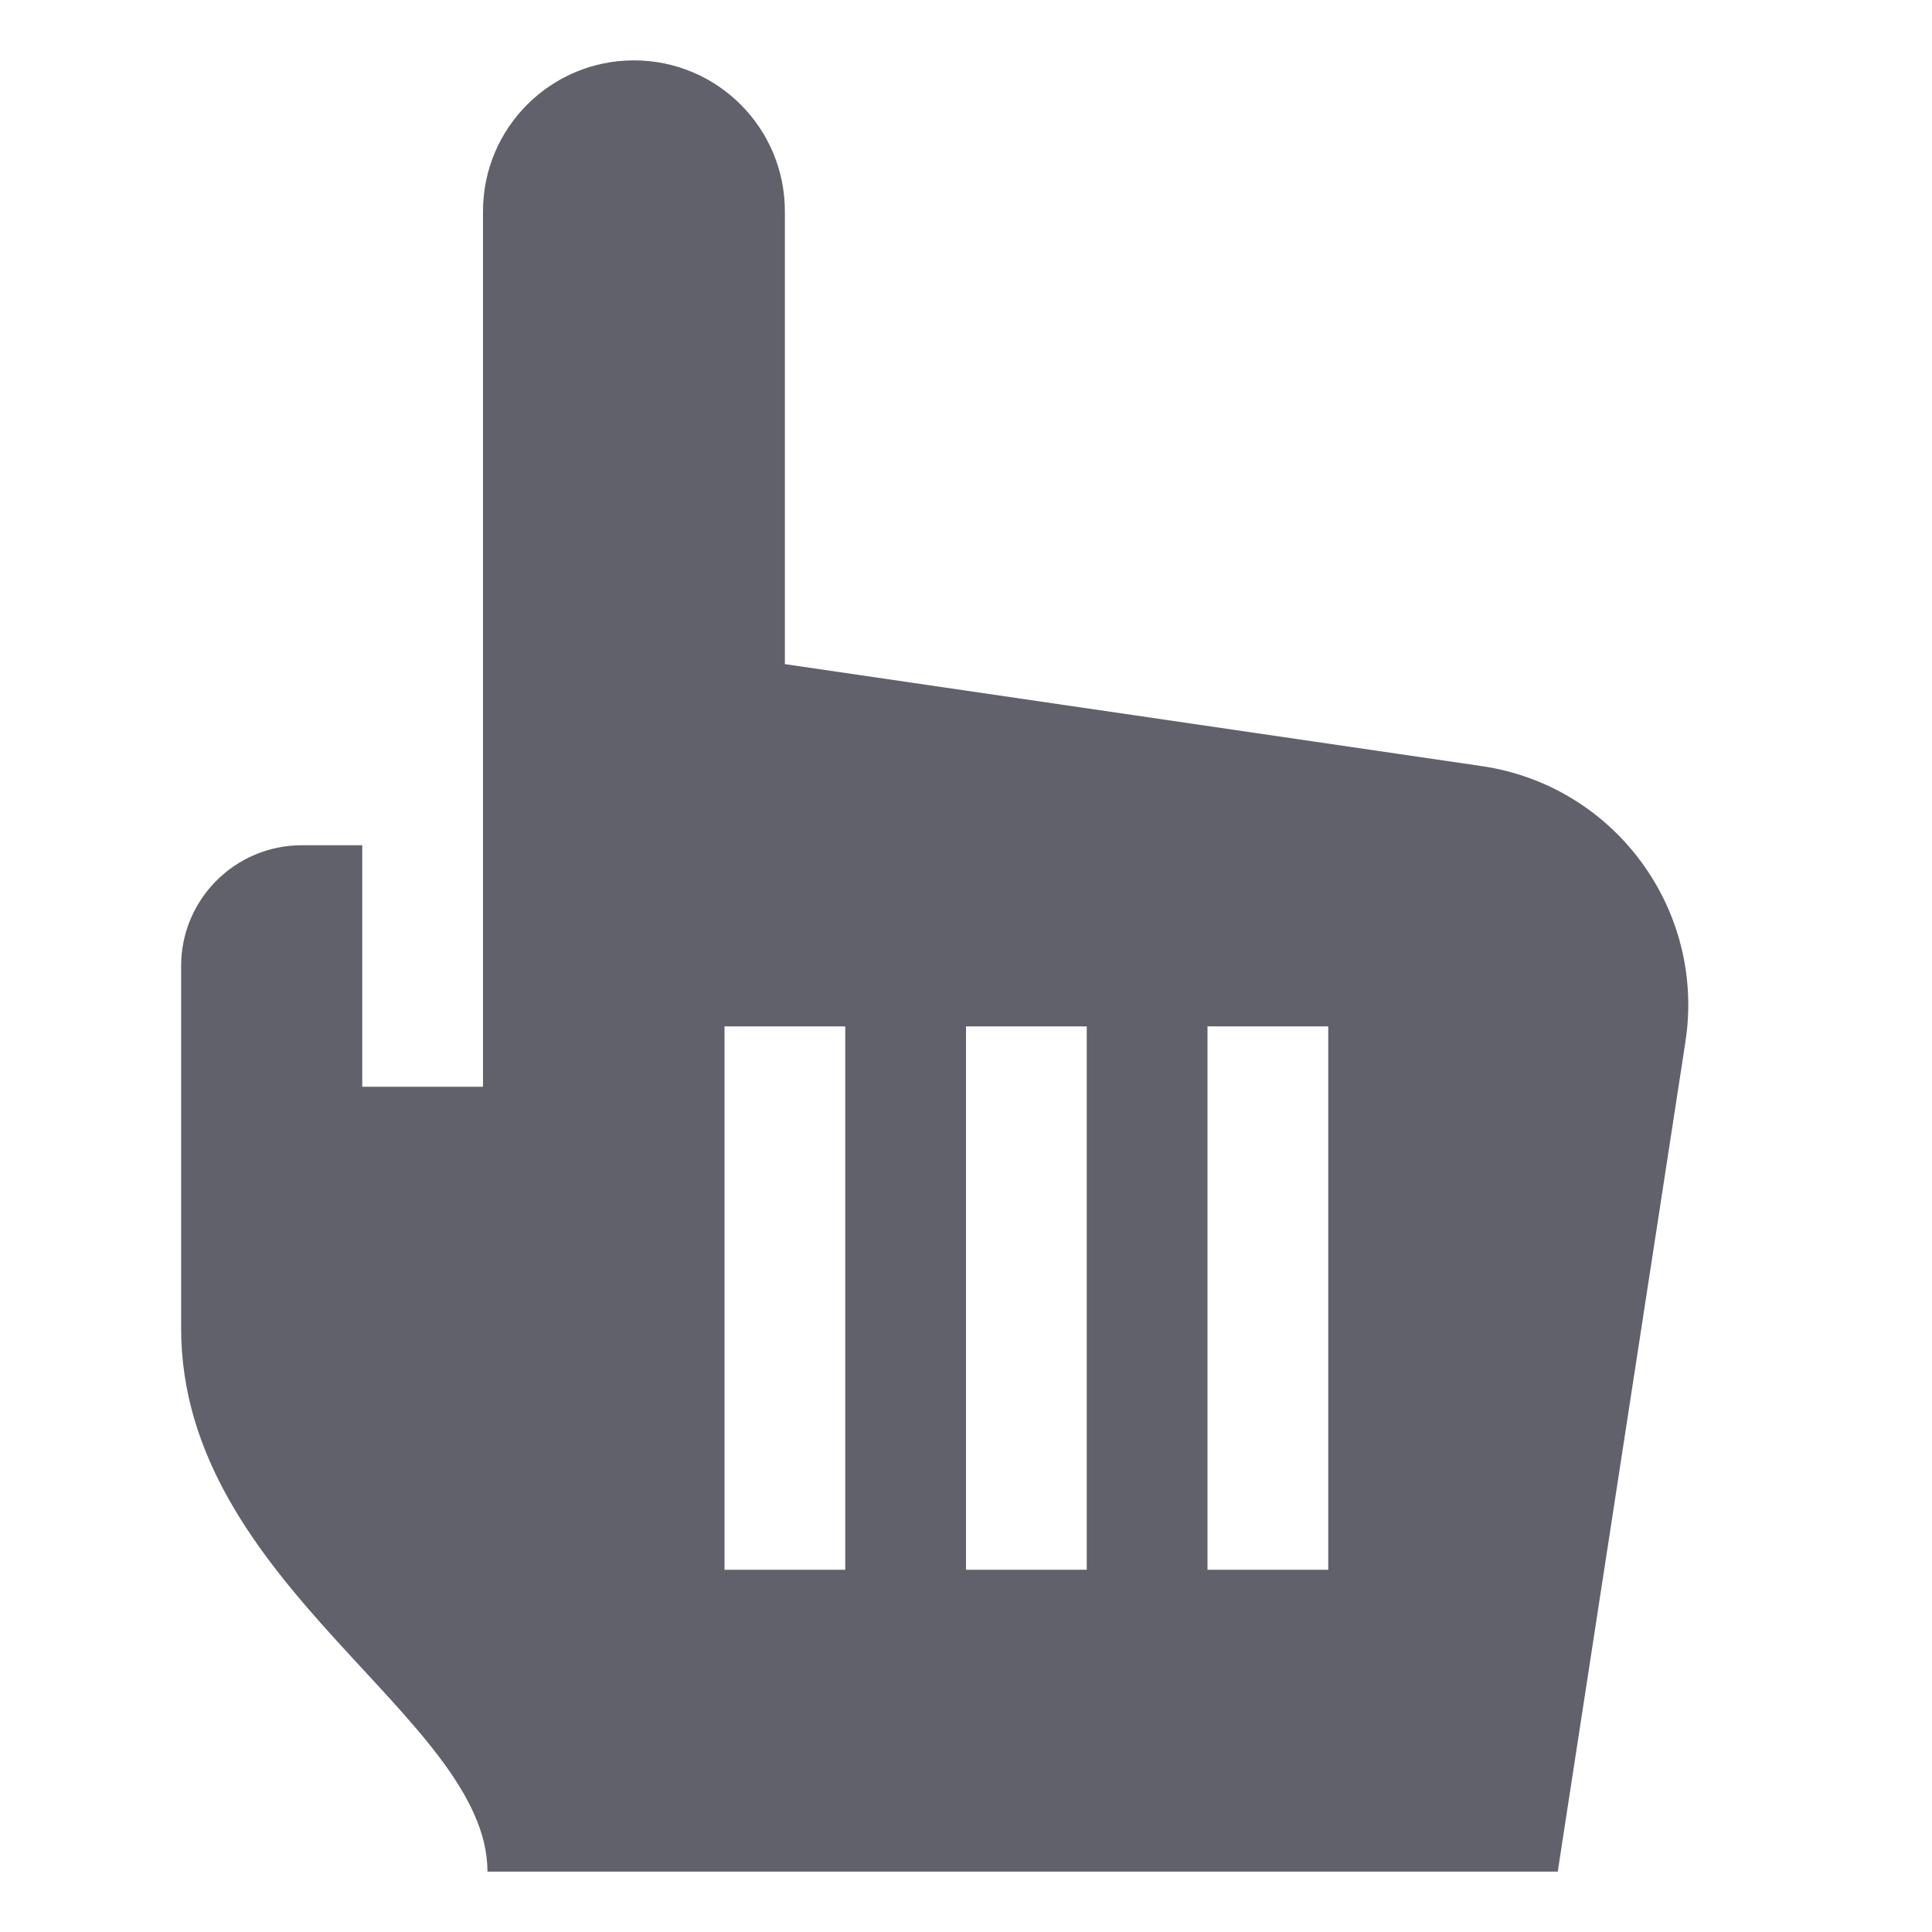 <svg xmlns="http://www.w3.org/2000/svg" height="32" width="32" viewBox="0 0 32 32"><title>cursor pointer 5</title><g fill="#61616b" class="nc-icon-wrapper"><path fill="#61616b" d="M24.542,12.689L13,11V3.5C13,2.119,11.881,1,10.5,1S8,2.119,8,3.5V18H6v-4H5c-1.105,0-2,0.895-2,2v6 c0,4.25,5.074,6.438,5.074,9h17.727l2.115-13.745C28.254,15.06,26.739,13.011,24.542,12.689z M14,26h-2v-9h2V26z M18,26h-2v-9h2V26z M22,26h-2v-9h2V26z"></path></g></svg>